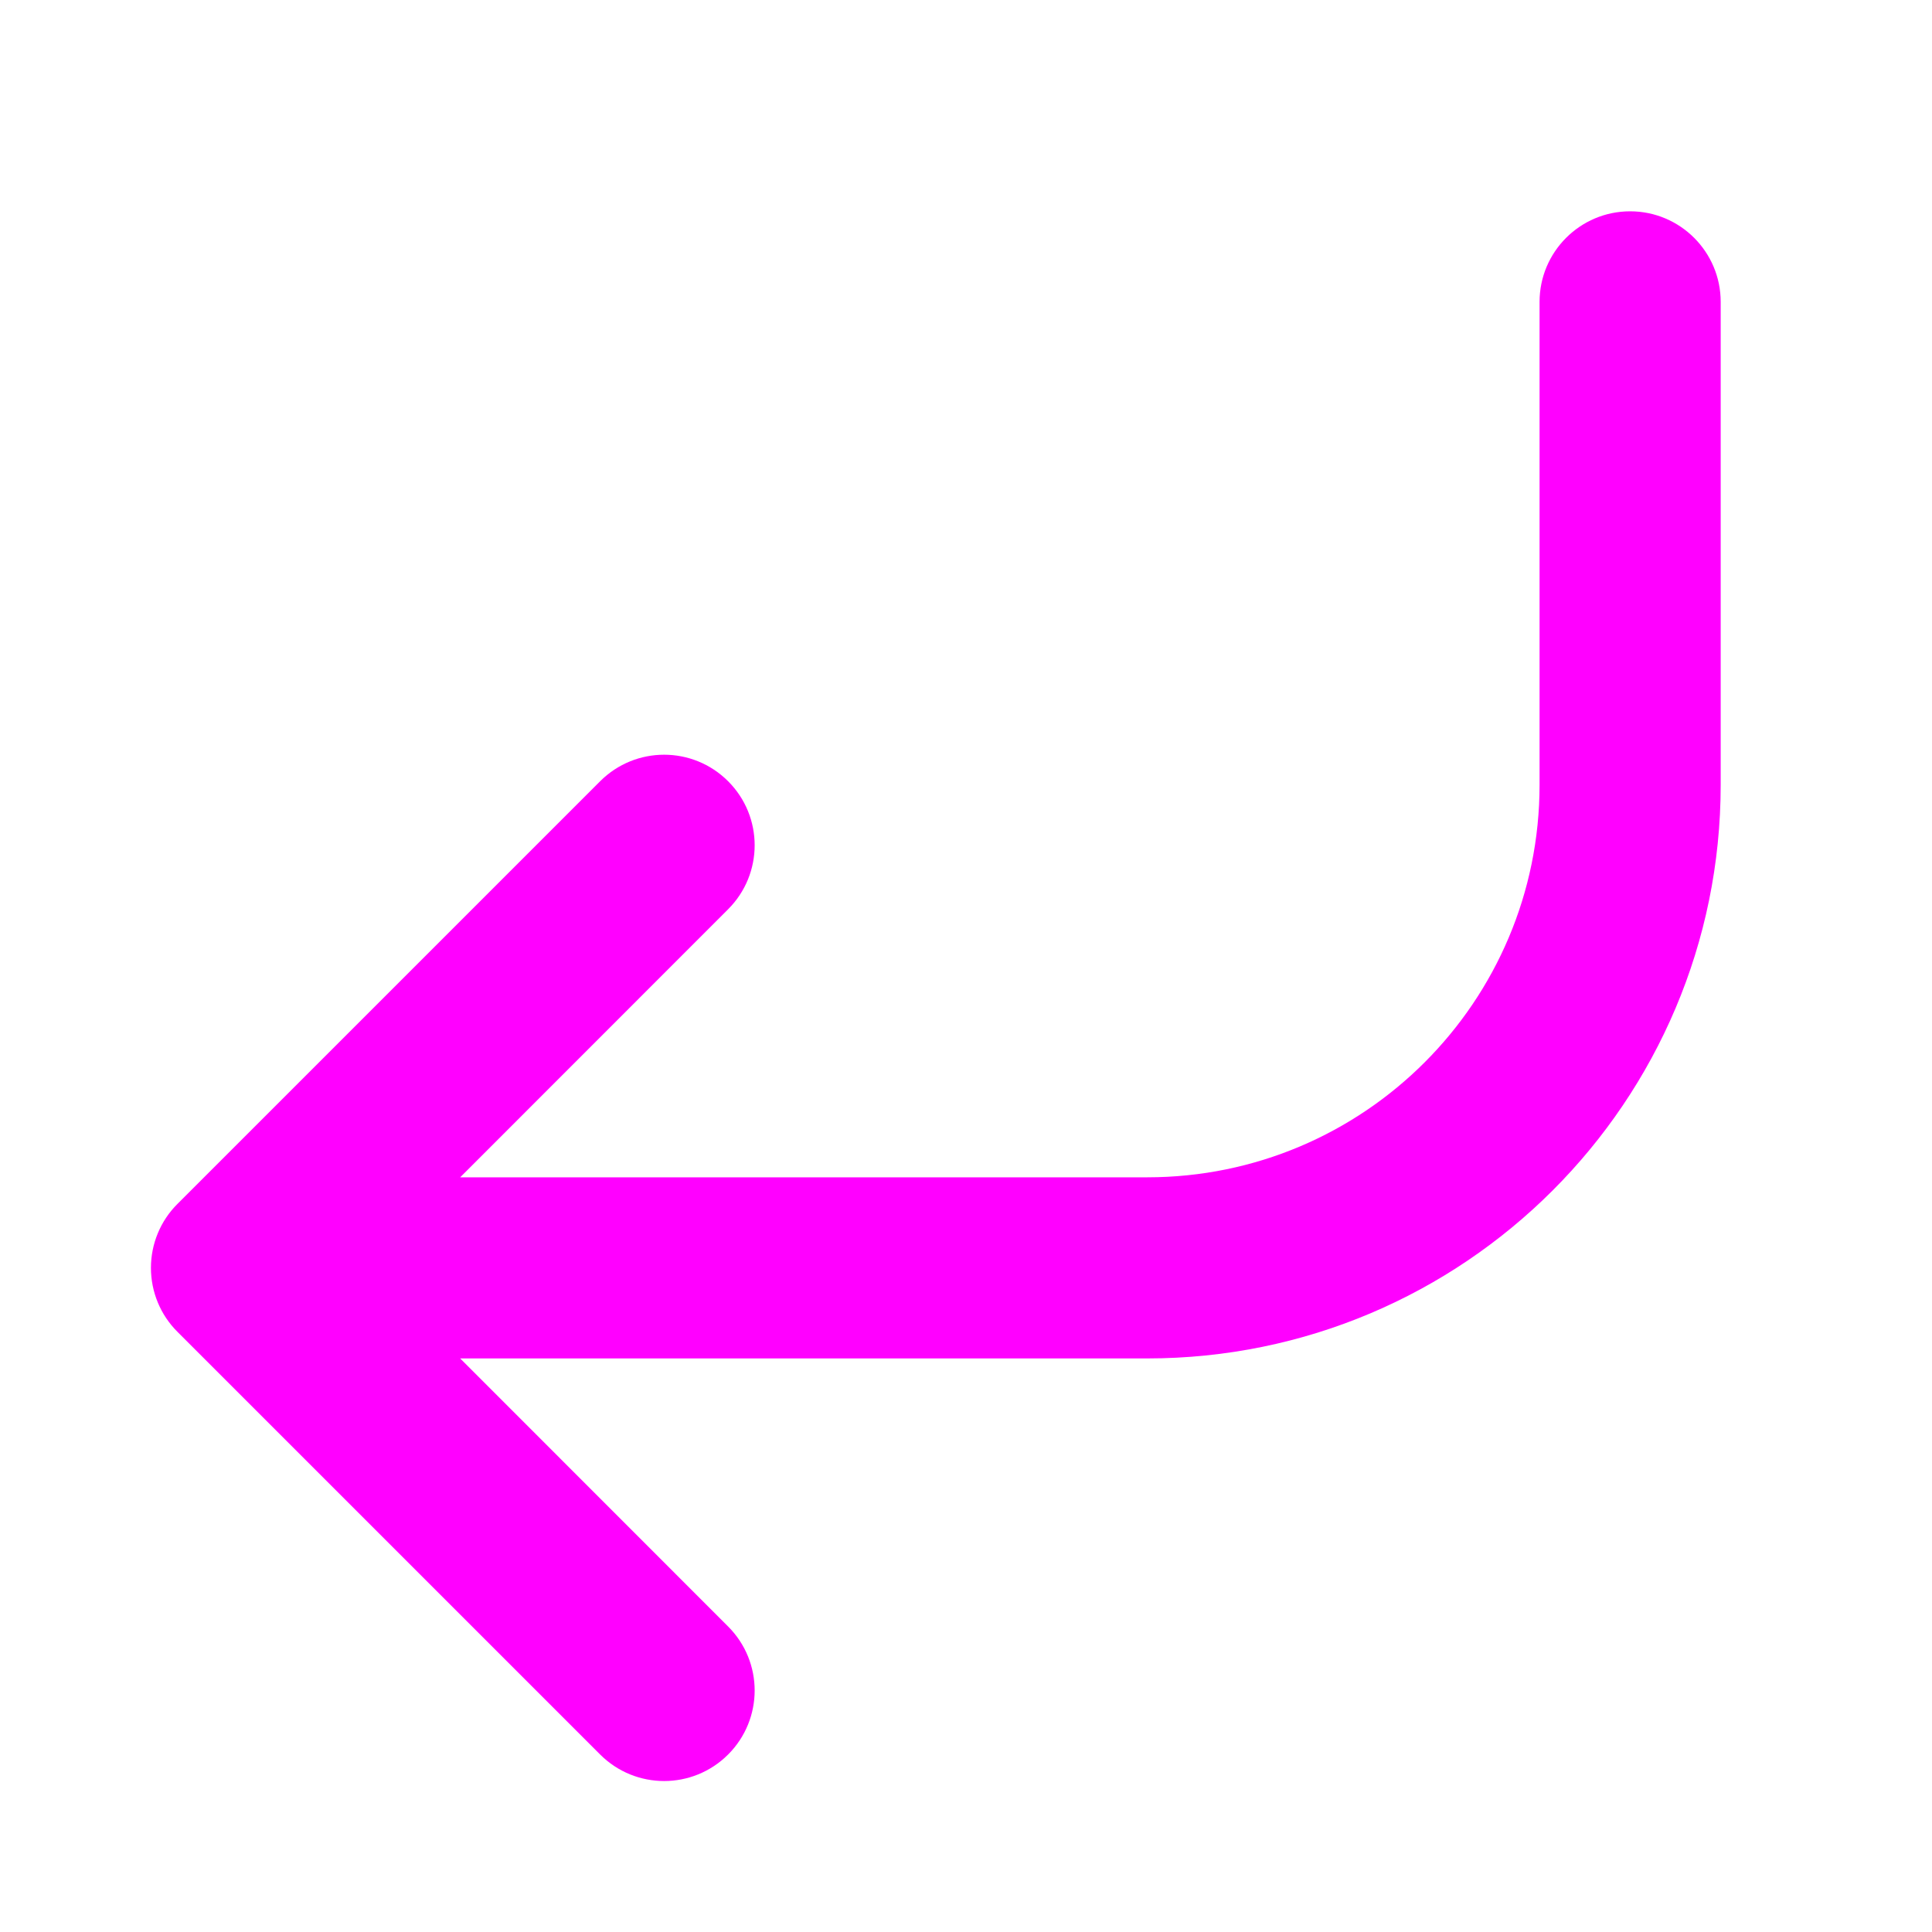 <svg width="16" height="16" viewBox="0 0 16 16" fill="none" xmlns="http://www.w3.org/2000/svg">
<g clip-path="url(#clip0_2376_2668)">
<path fill-rule="evenodd" clip-rule="evenodd" d="M12.75 6.5C12.75 8.295 11.295 9.75 9.5 9.75H3.811L6.03 7.53C6.323 7.237 6.323 6.763 6.03 6.47C5.737 6.177 5.263 6.177 4.97 6.47L1.47 9.97C1.329 10.11 1.25 10.301 1.25 10.5C1.25 10.699 1.329 10.89 1.47 11.03L4.97 14.53C5.263 14.823 5.737 14.823 6.03 14.53C6.323 14.237 6.323 13.763 6.03 13.47L3.811 11.25H9.5C12.123 11.25 14.25 9.123 14.25 6.5V2.5C14.25 2.086 13.914 1.75 13.5 1.75C13.086 1.75 12.75 2.086 12.75 2.5V6.5Z" fill="#FF00FF"/>
</g>
<defs>
<clipPath id="clip0_2376_2668">
<rect width="16" height="16" fill="white"/>
</clipPath>
</defs>
</svg>
